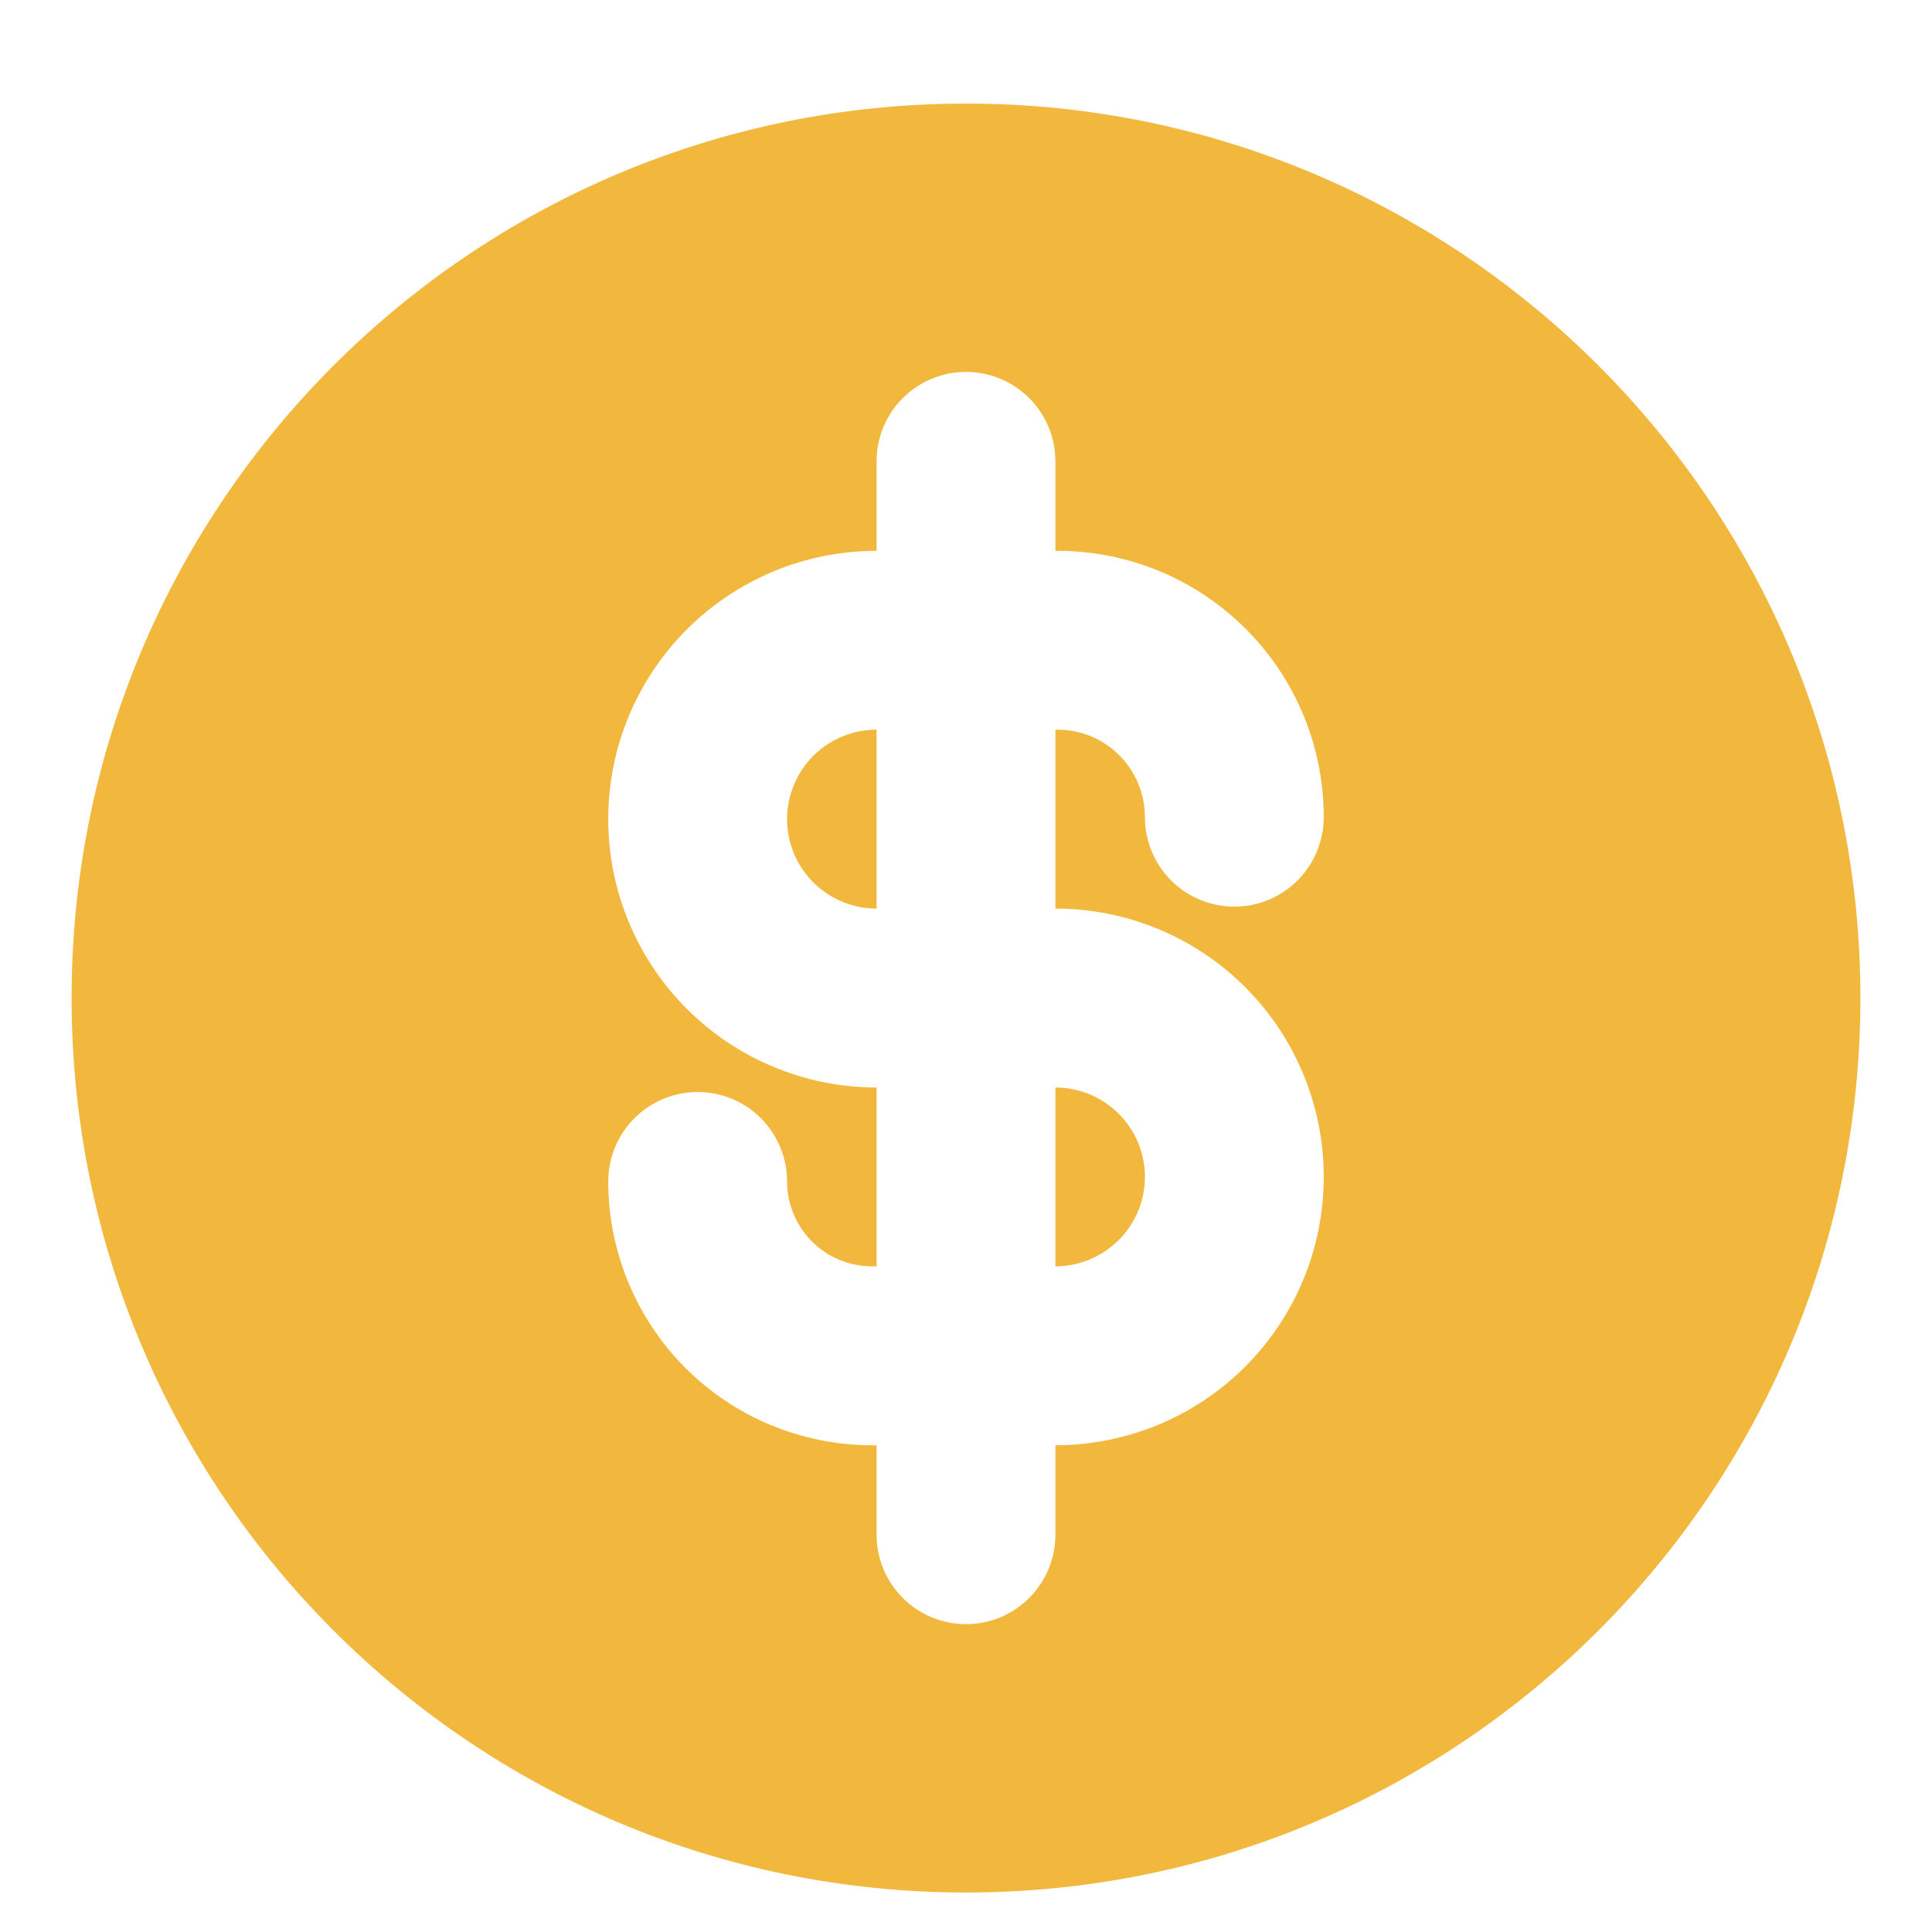 <svg width="18" height="18" viewBox="0 0 18 18" fill="none" xmlns="http://www.w3.org/2000/svg">
<path d="M8.167 11.798H8.124C7.914 11.798 7.713 11.715 7.565 11.567C7.417 11.418 7.333 11.217 7.333 11.008C7.333 10.787 7.245 10.575 7.089 10.418C6.933 10.262 6.721 10.174 6.5 10.174C6.279 10.174 6.067 10.262 5.911 10.418C5.754 10.575 5.667 10.787 5.667 11.008C5.667 11.659 5.926 12.284 6.386 12.745C6.847 13.206 7.472 13.465 8.124 13.465H8.167V14.298C8.167 14.519 8.254 14.731 8.411 14.888C8.567 15.044 8.779 15.132 9 15.132C9.221 15.132 9.433 15.044 9.589 14.888C9.745 14.731 9.833 14.519 9.833 14.298V13.465C10.496 13.465 11.132 13.202 11.601 12.733C12.07 12.264 12.333 11.628 12.333 10.965C12.333 10.302 12.07 9.666 11.601 9.197C11.132 8.728 10.496 8.465 9.833 8.465V6.798H9.852C10.302 6.798 10.667 7.163 10.667 7.613C10.667 7.834 10.754 8.046 10.911 8.203C11.067 8.359 11.279 8.447 11.5 8.447C11.721 8.447 11.933 8.359 12.089 8.203C12.245 8.046 12.333 7.834 12.333 7.613C12.333 6.955 12.072 6.324 11.606 5.859C11.141 5.393 10.51 5.132 9.852 5.132H9.833V4.298C9.833 4.077 9.745 3.865 9.589 3.709C9.433 3.553 9.221 3.465 9 3.465C8.779 3.465 8.567 3.553 8.411 3.709C8.254 3.865 8.167 4.077 8.167 4.298V5.132C7.838 5.132 7.513 5.196 7.21 5.322C6.907 5.448 6.631 5.632 6.399 5.864C6.167 6.096 5.983 6.372 5.857 6.675C5.731 6.978 5.667 7.303 5.667 7.632C5.667 7.96 5.731 8.285 5.857 8.588C5.983 8.892 6.167 9.167 6.399 9.399C6.631 9.632 6.907 9.816 7.21 9.941C7.513 10.067 7.838 10.132 8.167 10.132V11.798ZM9.833 11.798V10.132C10.054 10.132 10.266 10.22 10.422 10.376C10.579 10.532 10.667 10.744 10.667 10.965C10.667 11.186 10.579 11.398 10.422 11.554C10.266 11.71 10.054 11.798 9.833 11.798ZM8.167 6.798V8.465C7.946 8.465 7.734 8.377 7.577 8.221C7.421 8.065 7.333 7.853 7.333 7.632C7.333 7.411 7.421 7.199 7.577 7.042C7.734 6.886 7.946 6.798 8.167 6.798ZM9 17.632C4.397 17.632 0.667 13.901 0.667 9.298C0.667 4.696 4.397 0.965 9 0.965C13.602 0.965 17.333 4.696 17.333 9.298C17.333 13.901 13.602 17.632 9 17.632Z" fill="#F2B83D"/>
</svg>
